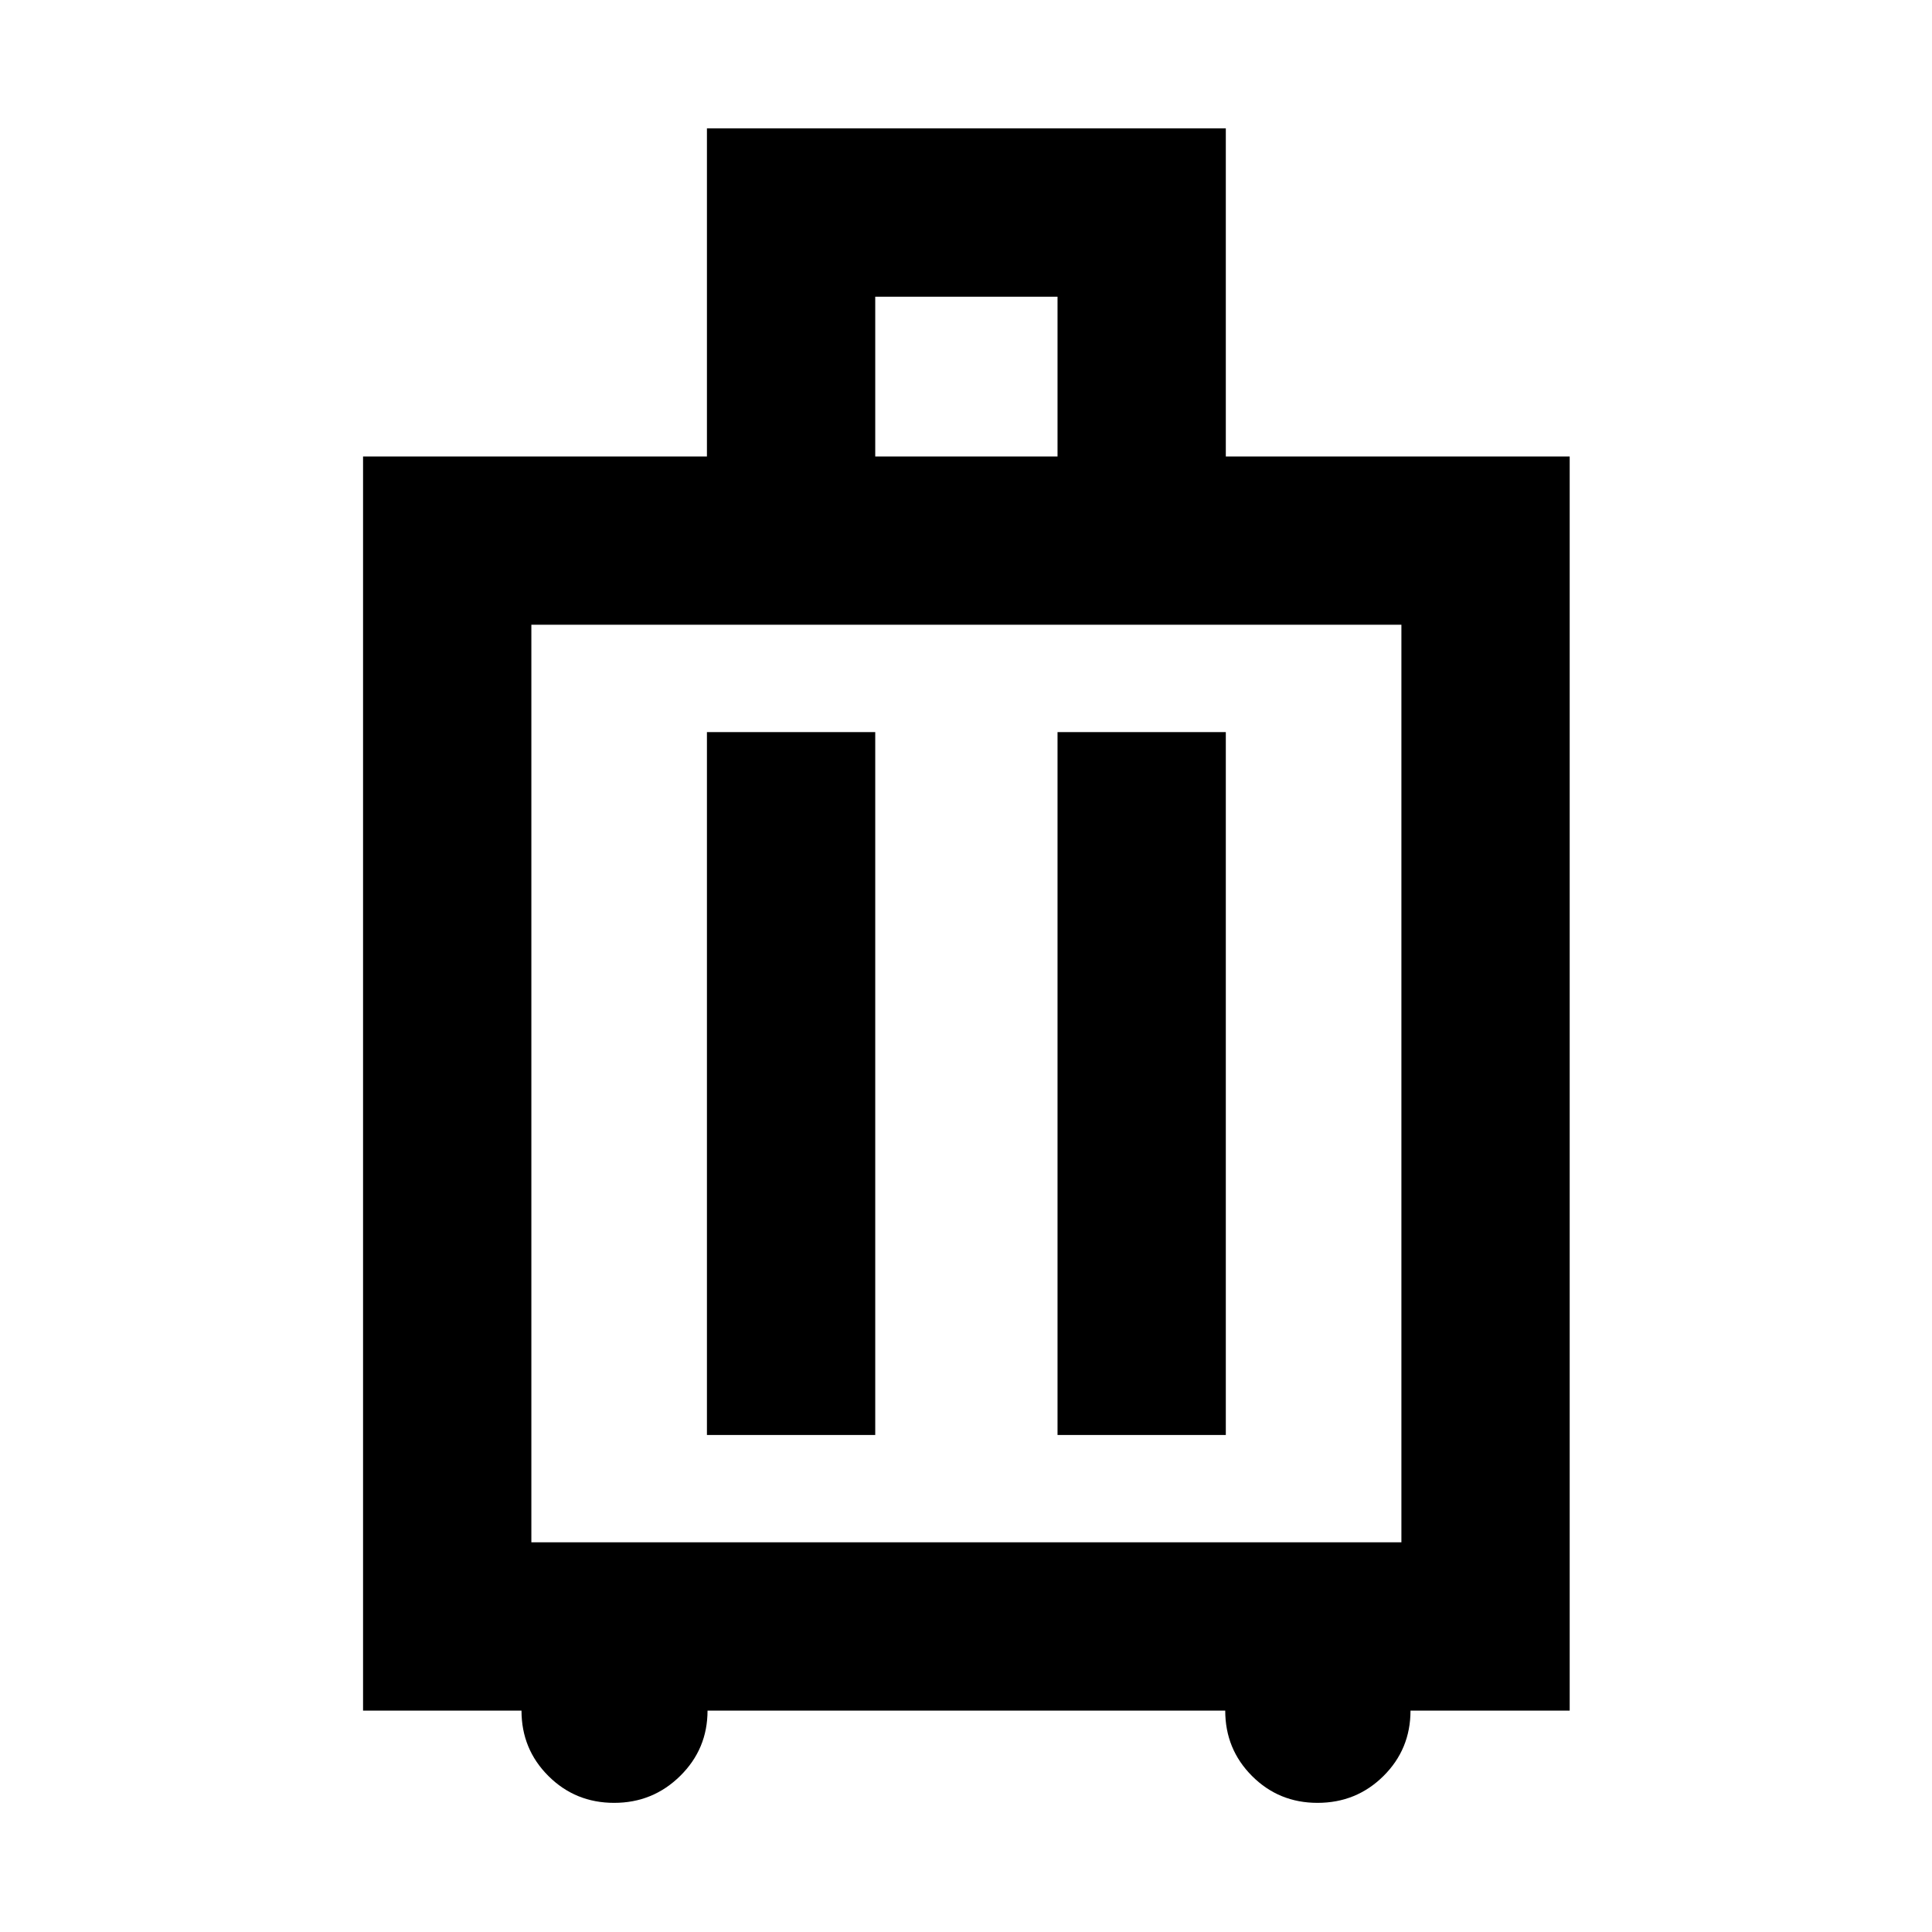 <svg xmlns="http://www.w3.org/2000/svg" height="40" viewBox="0 -960 960 960" width="40"><path d="M259.13-110.01H180.4v-623.18h170.87V-896.2H609.1v163.01h170.87v623.18h-79.1q0 19.18-13.44 32.51Q674-64.17 654.65-64.17q-19.18 0-32.51-13.33-13.33-13.33-13.33-32.51H351.57q0 19.07-13.58 32.45-13.57 13.39-32.83 13.39-19.26 0-32.64-13.33-13.39-13.33-13.39-32.51Zm4.9-83.63h432.32v-455.93H264.03v455.93Zm87.24-53.33h83.63v-349.26h-83.63v349.26Zm174.21 0h83.62v-349.26h-83.62v349.26ZM434.9-733.19h90.58v-79.39H434.9v79.39ZM480-421.88Z"/></svg>